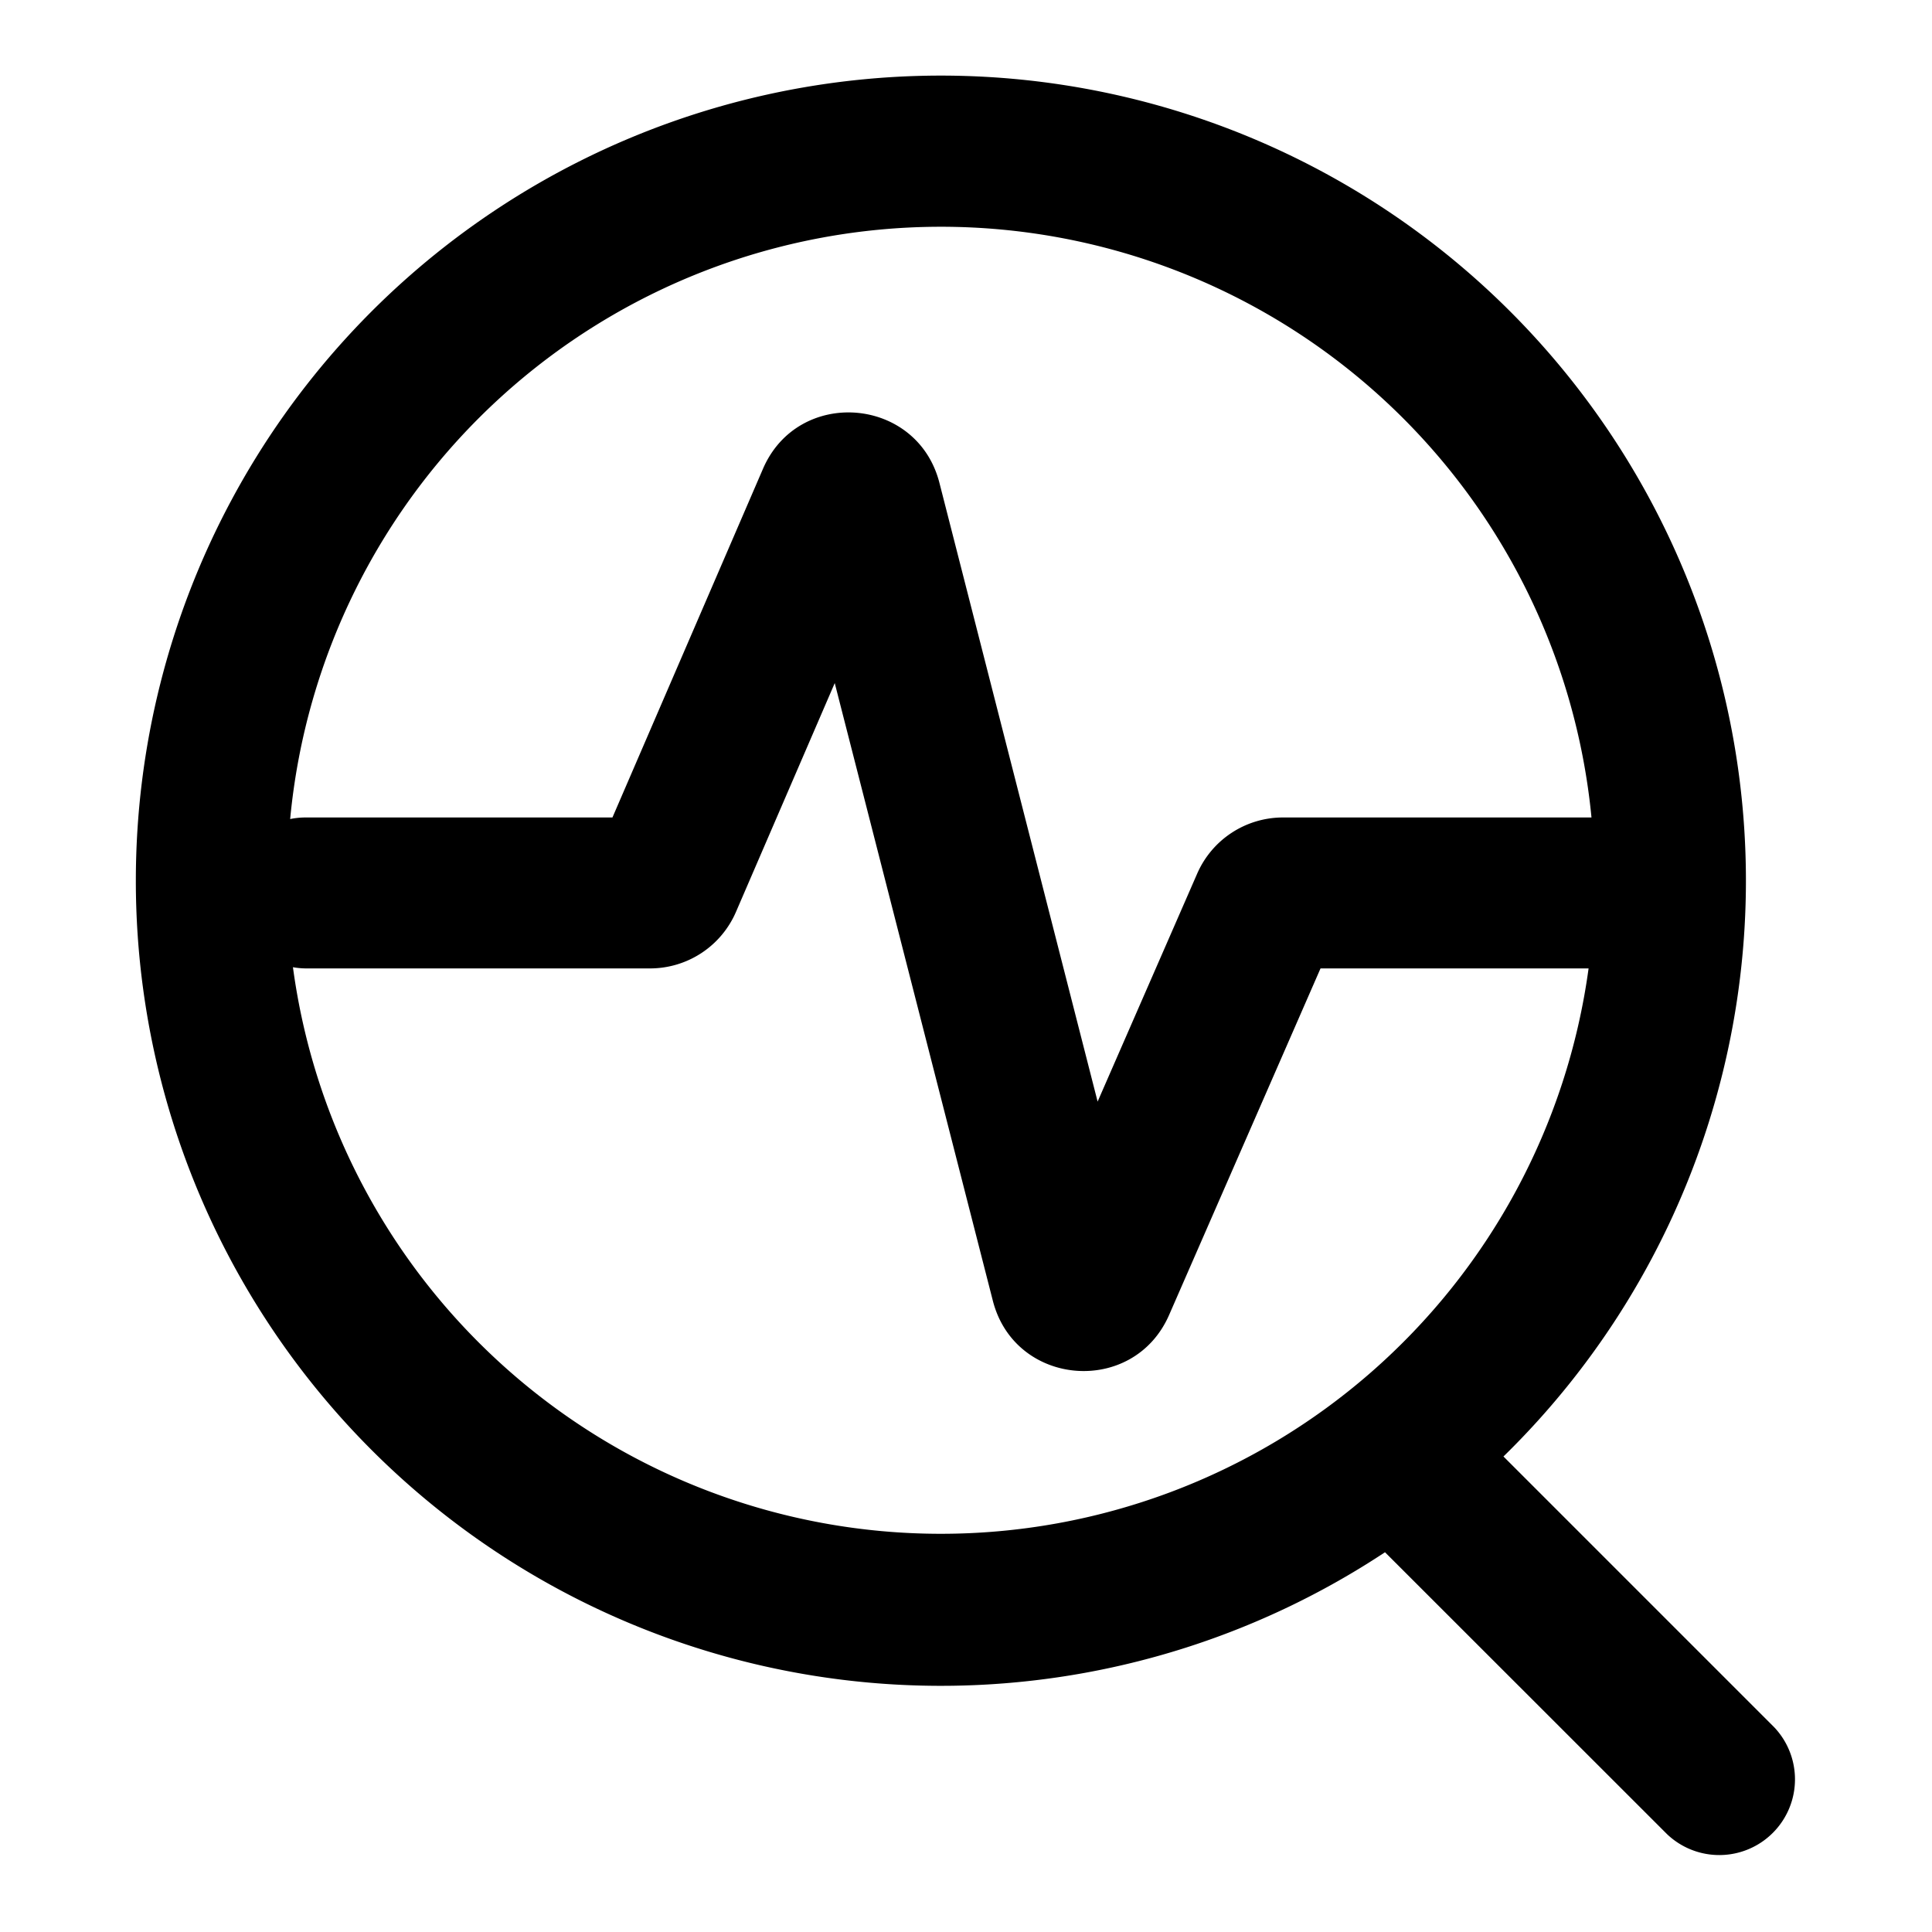 <svg xmlns="http://www.w3.org/2000/svg" width="16" height="16" fill="currentColor" viewBox="0 0 16 16">
  <path fill="#000" fill-rule="evenodd" d="M2.403 6.783a.628.628 0 0 1 .13-.013h2.539l1.246-2.886c.292-.68 1.279-.601 1.462.115l1.31 5.124.825-1.889a.775.775 0 0 1 .71-.464h2.555a5.413 5.413 0 0 0-10.777.013ZM13.156 8.02h-2.22l-1.254 2.87c-.295.675-1.278.596-1.46-.119L6.913 5.657l-.818 1.895a.775.775 0 0 1-.712.468H2.532a.629.629 0 0 1-.106-.01 5.414 5.414 0 0 0 10.73.01ZM1.125 7.294a6.667 6.667 0 1 1 11.326 4.768l2.24 2.24a.627.627 0 0 1-.886.887l-2.335-2.334A6.667 6.667 0 0 1 1.125 7.294Z" clip-rule="evenodd"/>
</svg>
